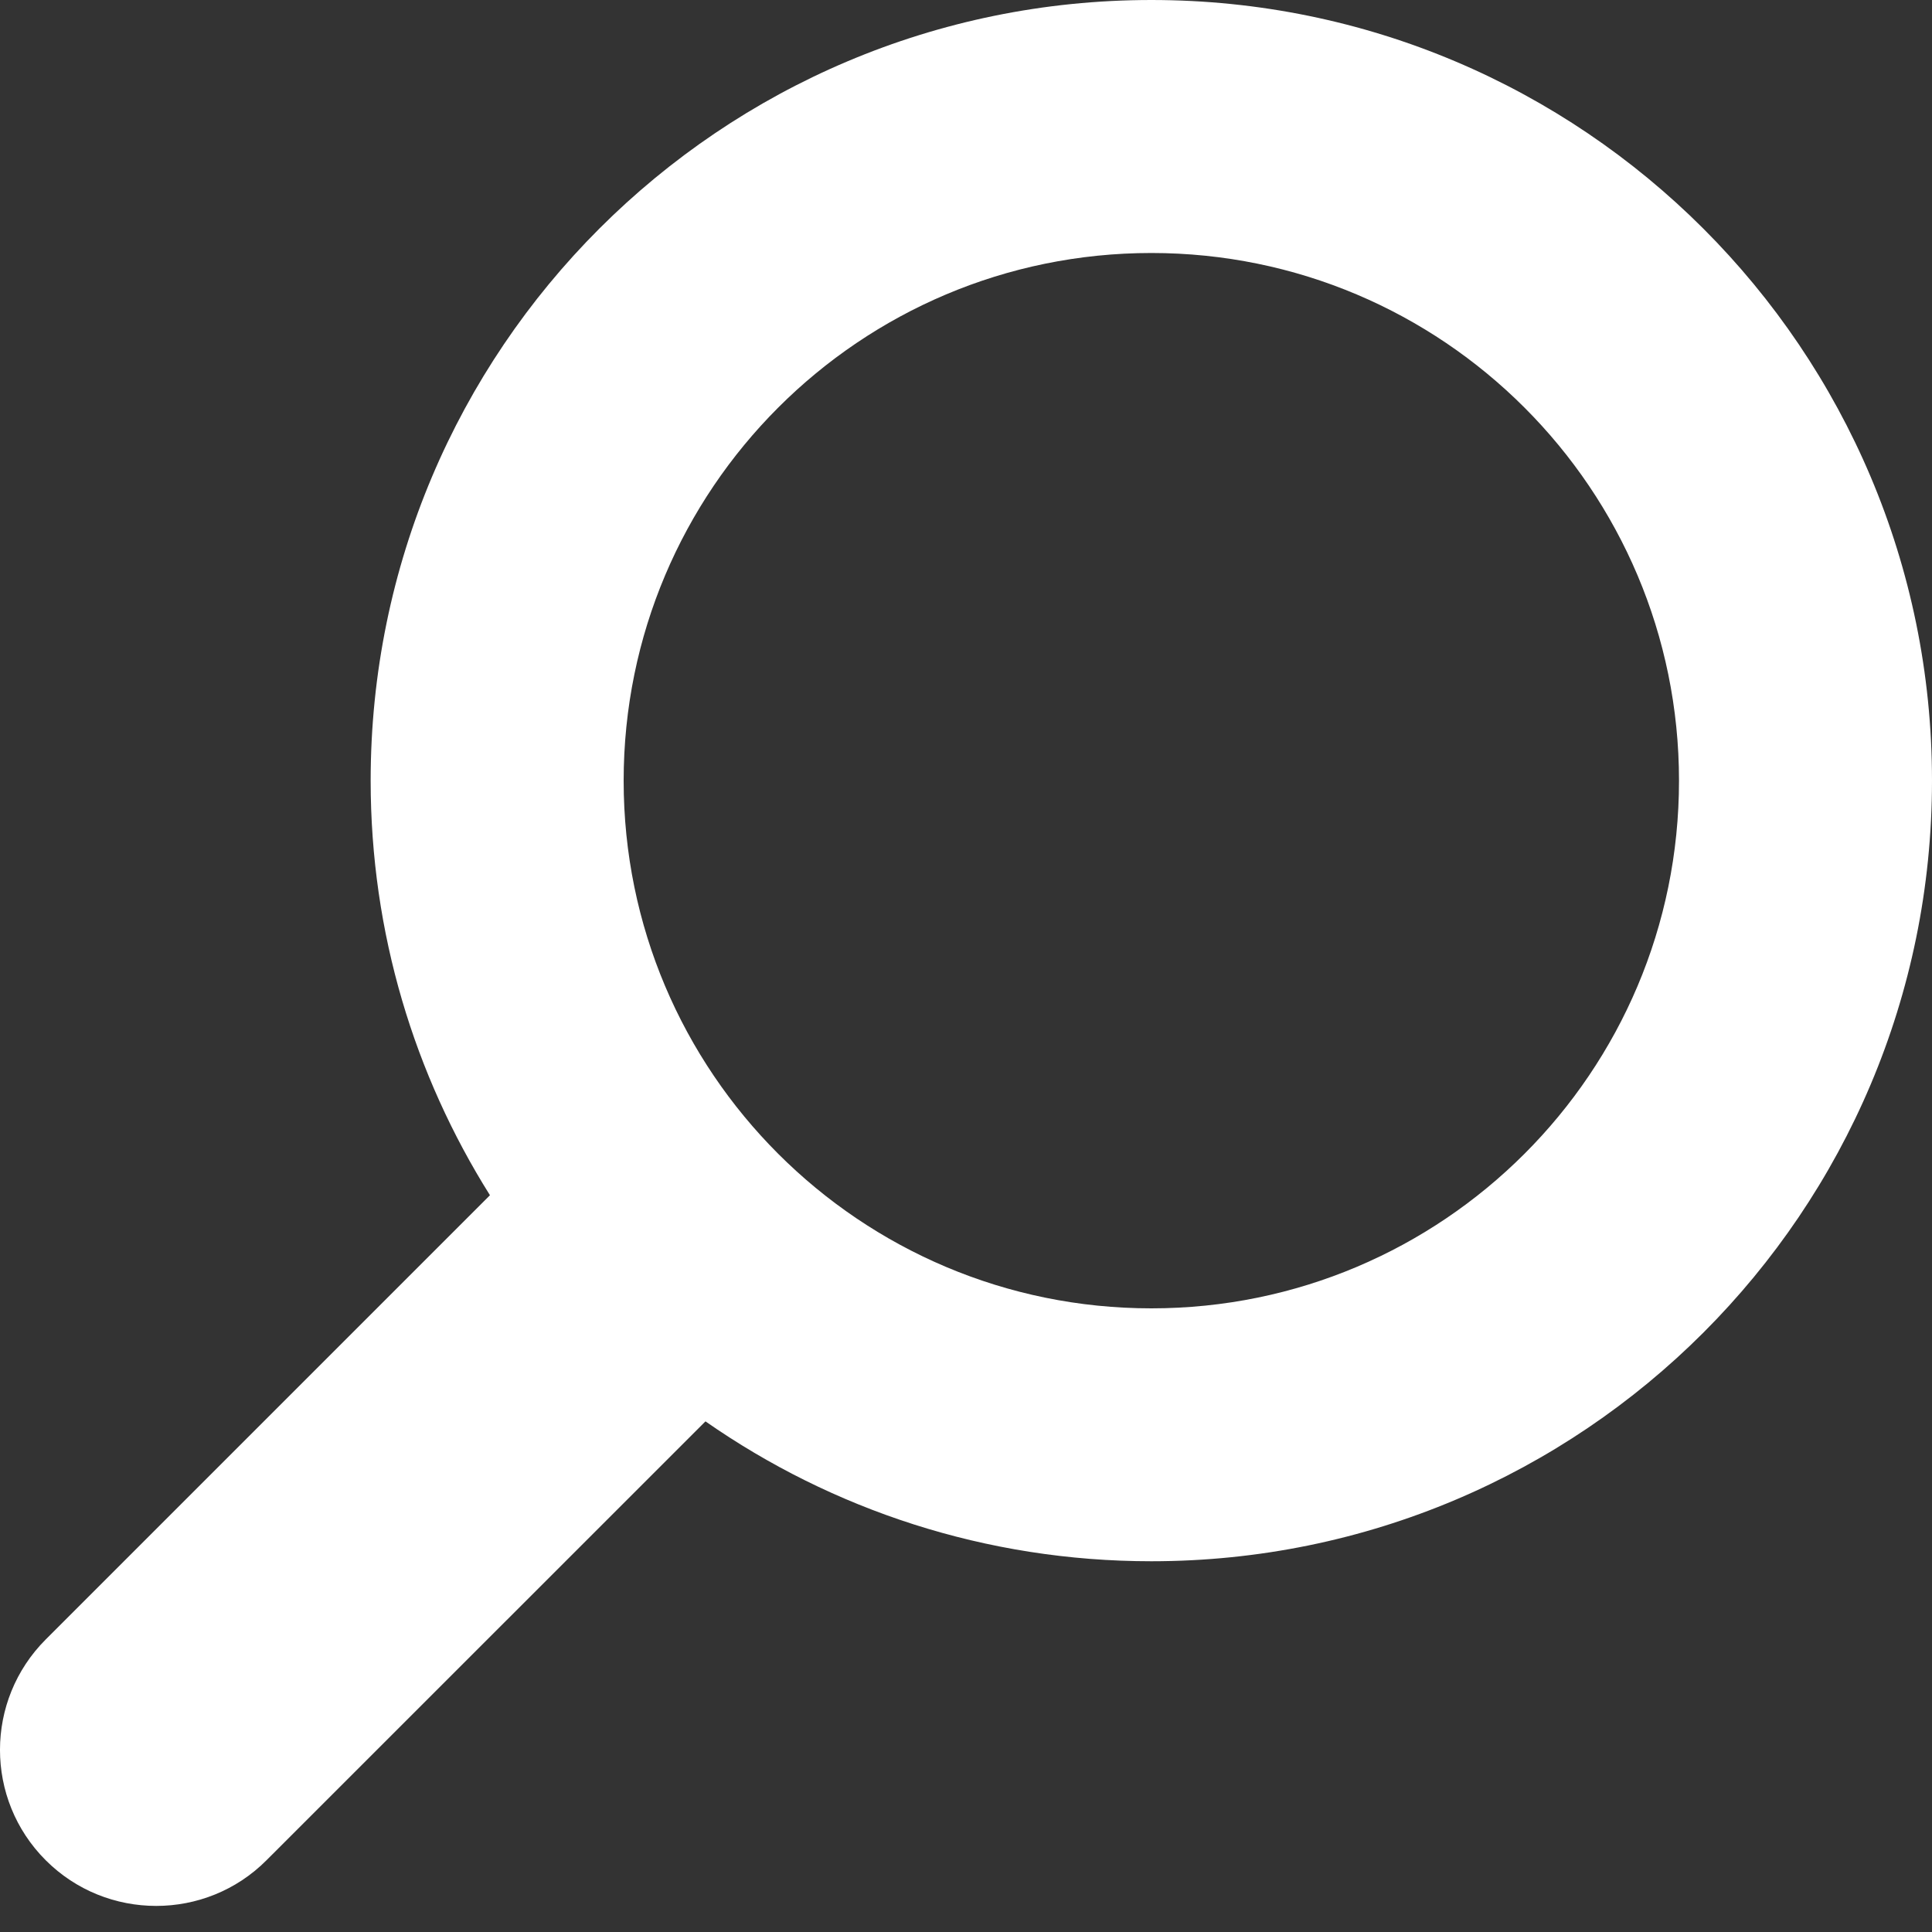 <svg width="20" height="20" viewBox="0 0 20 20" fill="none" xmlns="http://www.w3.org/2000/svg">
<rect x="0" y="0" width="20" height="20" fill="#333333" stroke="none"/>
<path d="M0.474 16.971L5.072 12.373C4.291 11.129 3.837 9.659 3.837 8.081C3.837 3.618 7.455 0 11.919 0C16.382 0 20 3.618 20 8.081C20 12.545 16.382 16.162 11.919 16.162C10.202 16.162 8.611 15.626 7.303 14.714L2.759 19.257C2.444 19.573 2.03 19.73 1.617 19.73C1.203 19.73 0.789 19.573 0.473 19.257C-0.158 18.626 -0.158 17.603 0.474 16.971ZM11.919 13.544C14.935 13.544 17.381 11.099 17.381 8.082C17.381 5.065 14.935 2.619 11.919 2.619C8.902 2.619 6.456 5.065 6.456 8.082C6.456 11.099 8.902 13.544 11.919 13.544Z" fill="white"/>
</svg>
